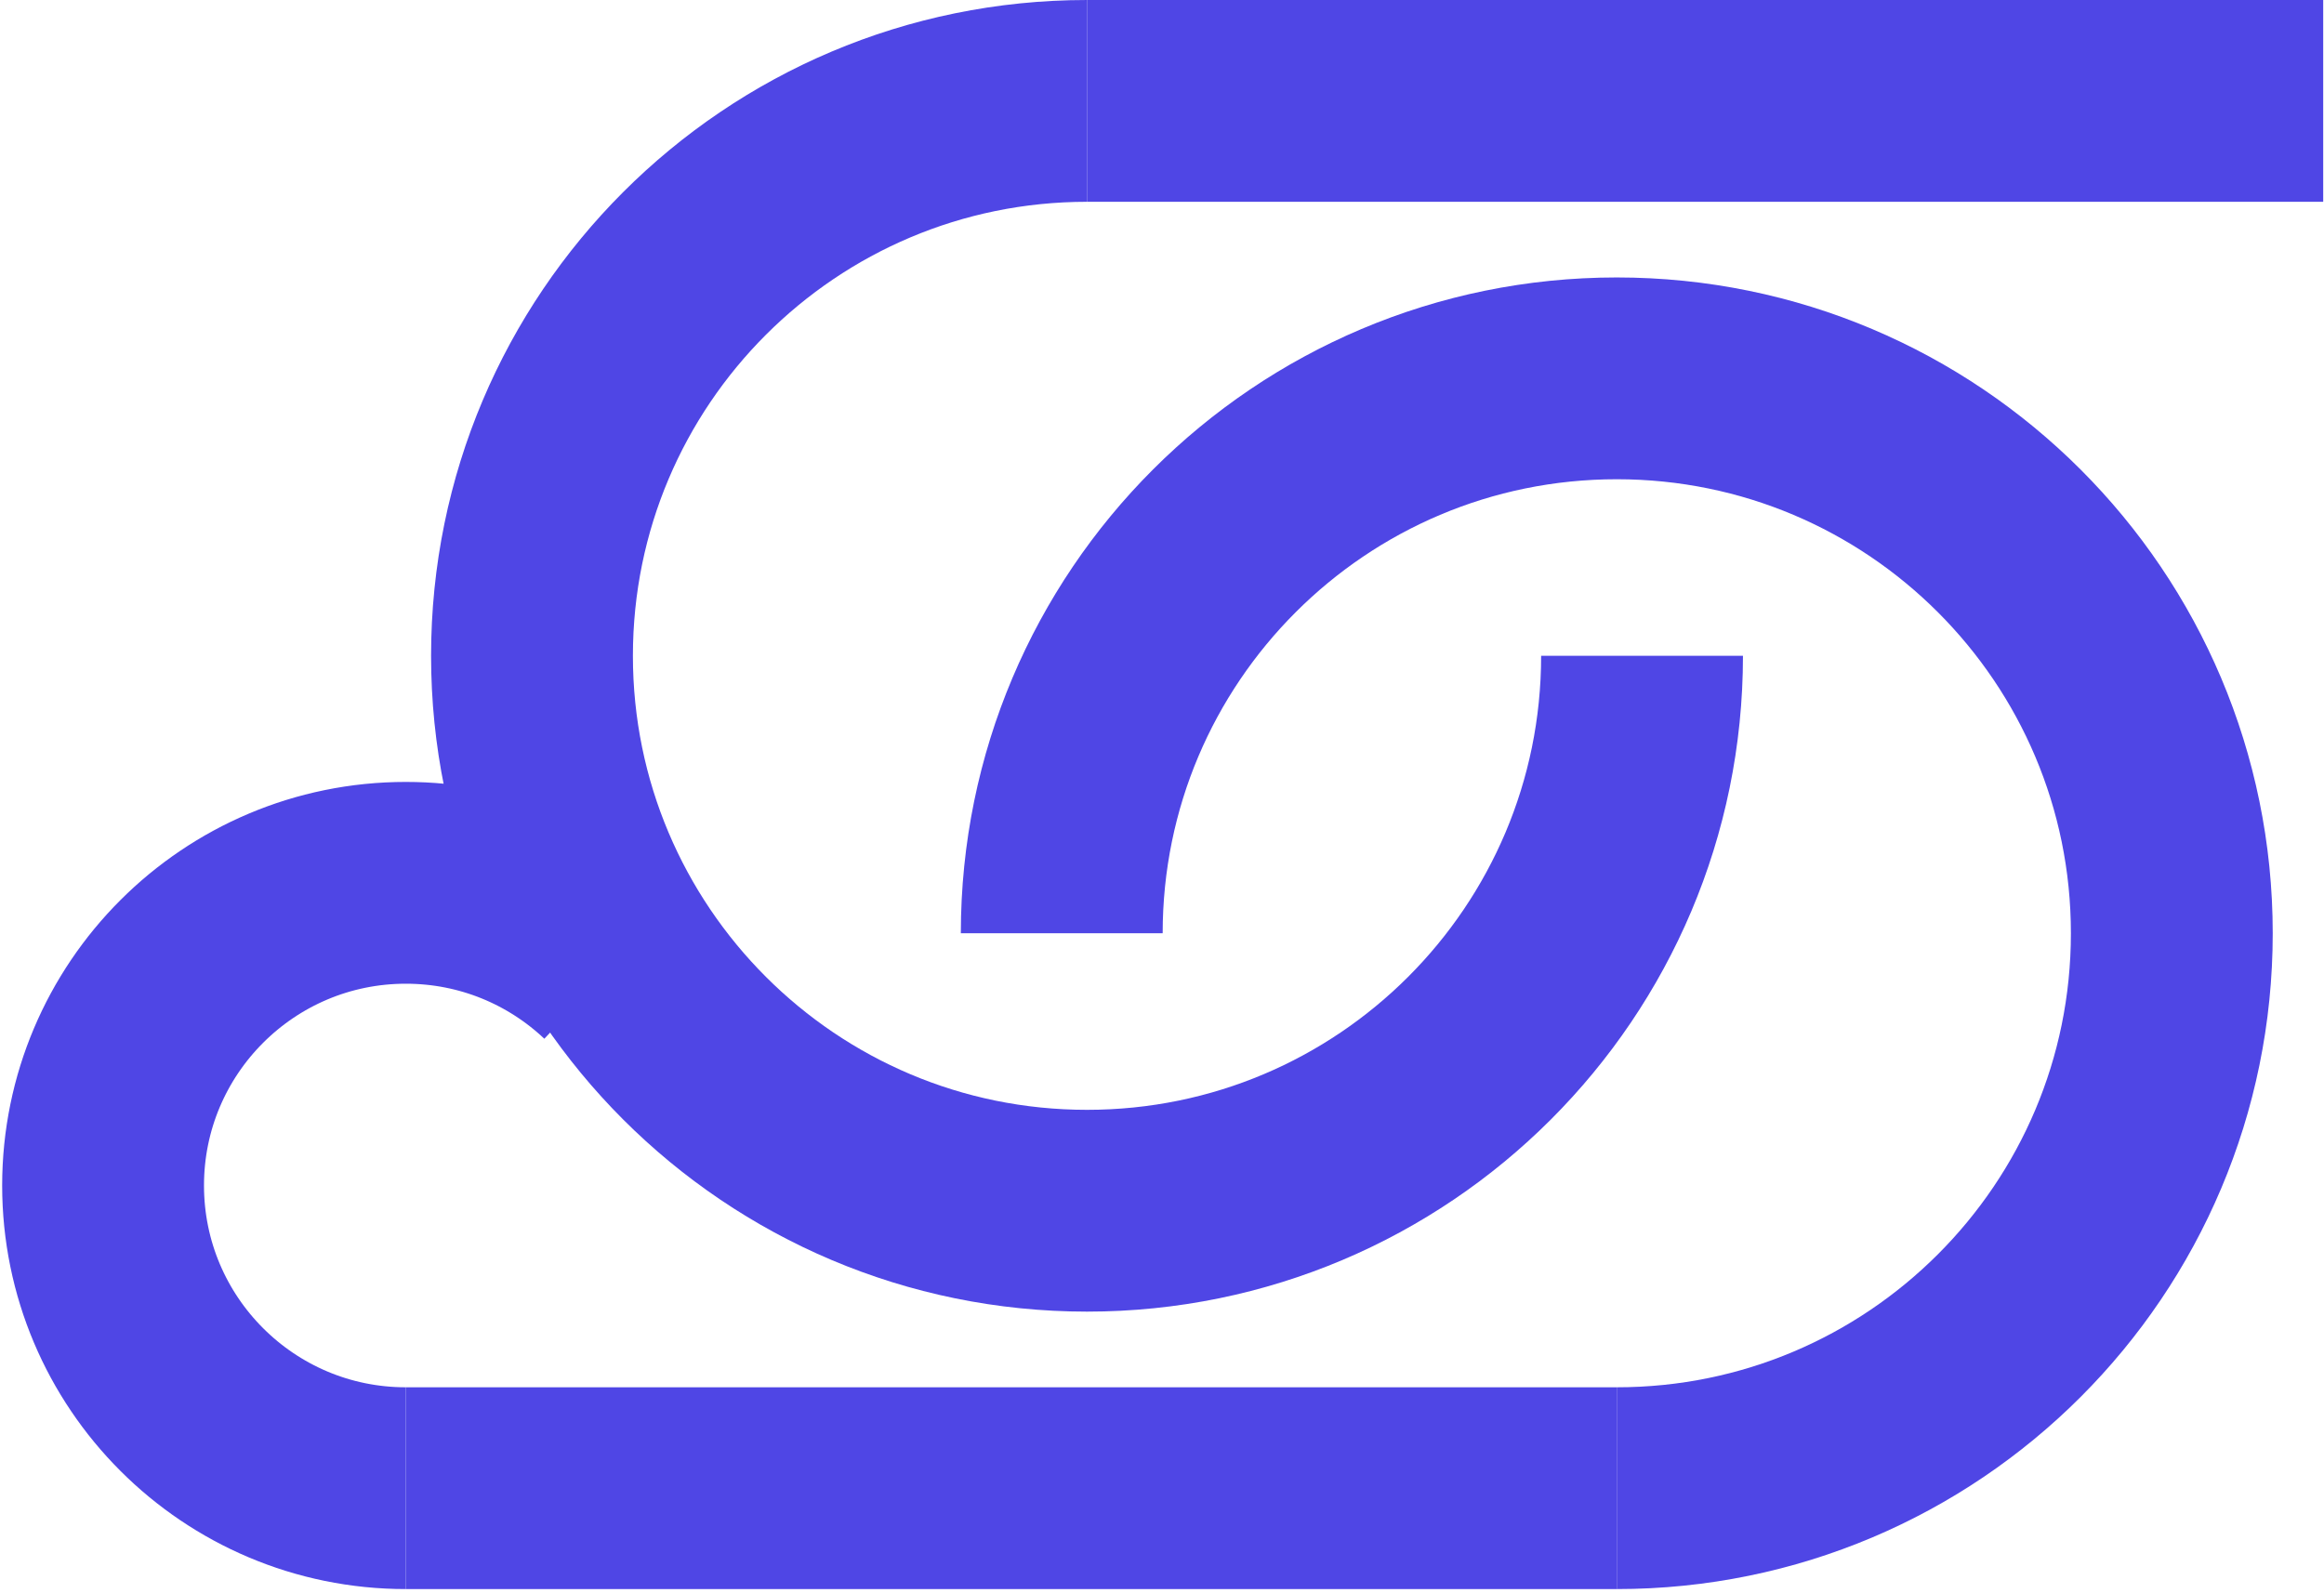 <svg width="248" height="170" viewBox="0 0 248 170" fill="none" xmlns="http://www.w3.org/2000/svg">
<path d="M172.531 158.841C205.242 158.841 231.76 132.323 231.76 99.612C231.76 66.901 205.242 40.383 172.531 40.383C139.82 40.383 113.302 66.901 113.302 99.612" stroke="#4F46E5" stroke-width="21.538"/>
<path d="M115.998 10.769C83.287 10.769 56.77 37.286 56.77 69.998C56.77 102.709 83.287 129.227 115.998 129.227C148.71 129.227 175.227 102.709 175.227 69.998" stroke="#4F46E5" stroke-width="21.538"/>
<line x1="247.915" y1="10.769" x2="115.997" y2="10.769" stroke="#4F46E5" stroke-width="21.538"/>
<line x1="172.531" y1="158.841" x2="43.305" y2="158.841" stroke="#4F46E5" stroke-width="21.538"/>
<path d="M43.307 158.841C25.464 158.841 11 144.377 11 126.534C11 108.692 25.464 94.228 43.307 94.228C51.892 94.228 59.694 97.576 65.48 103.039" stroke="#4F46E5" stroke-width="21.538"/>
</svg>
